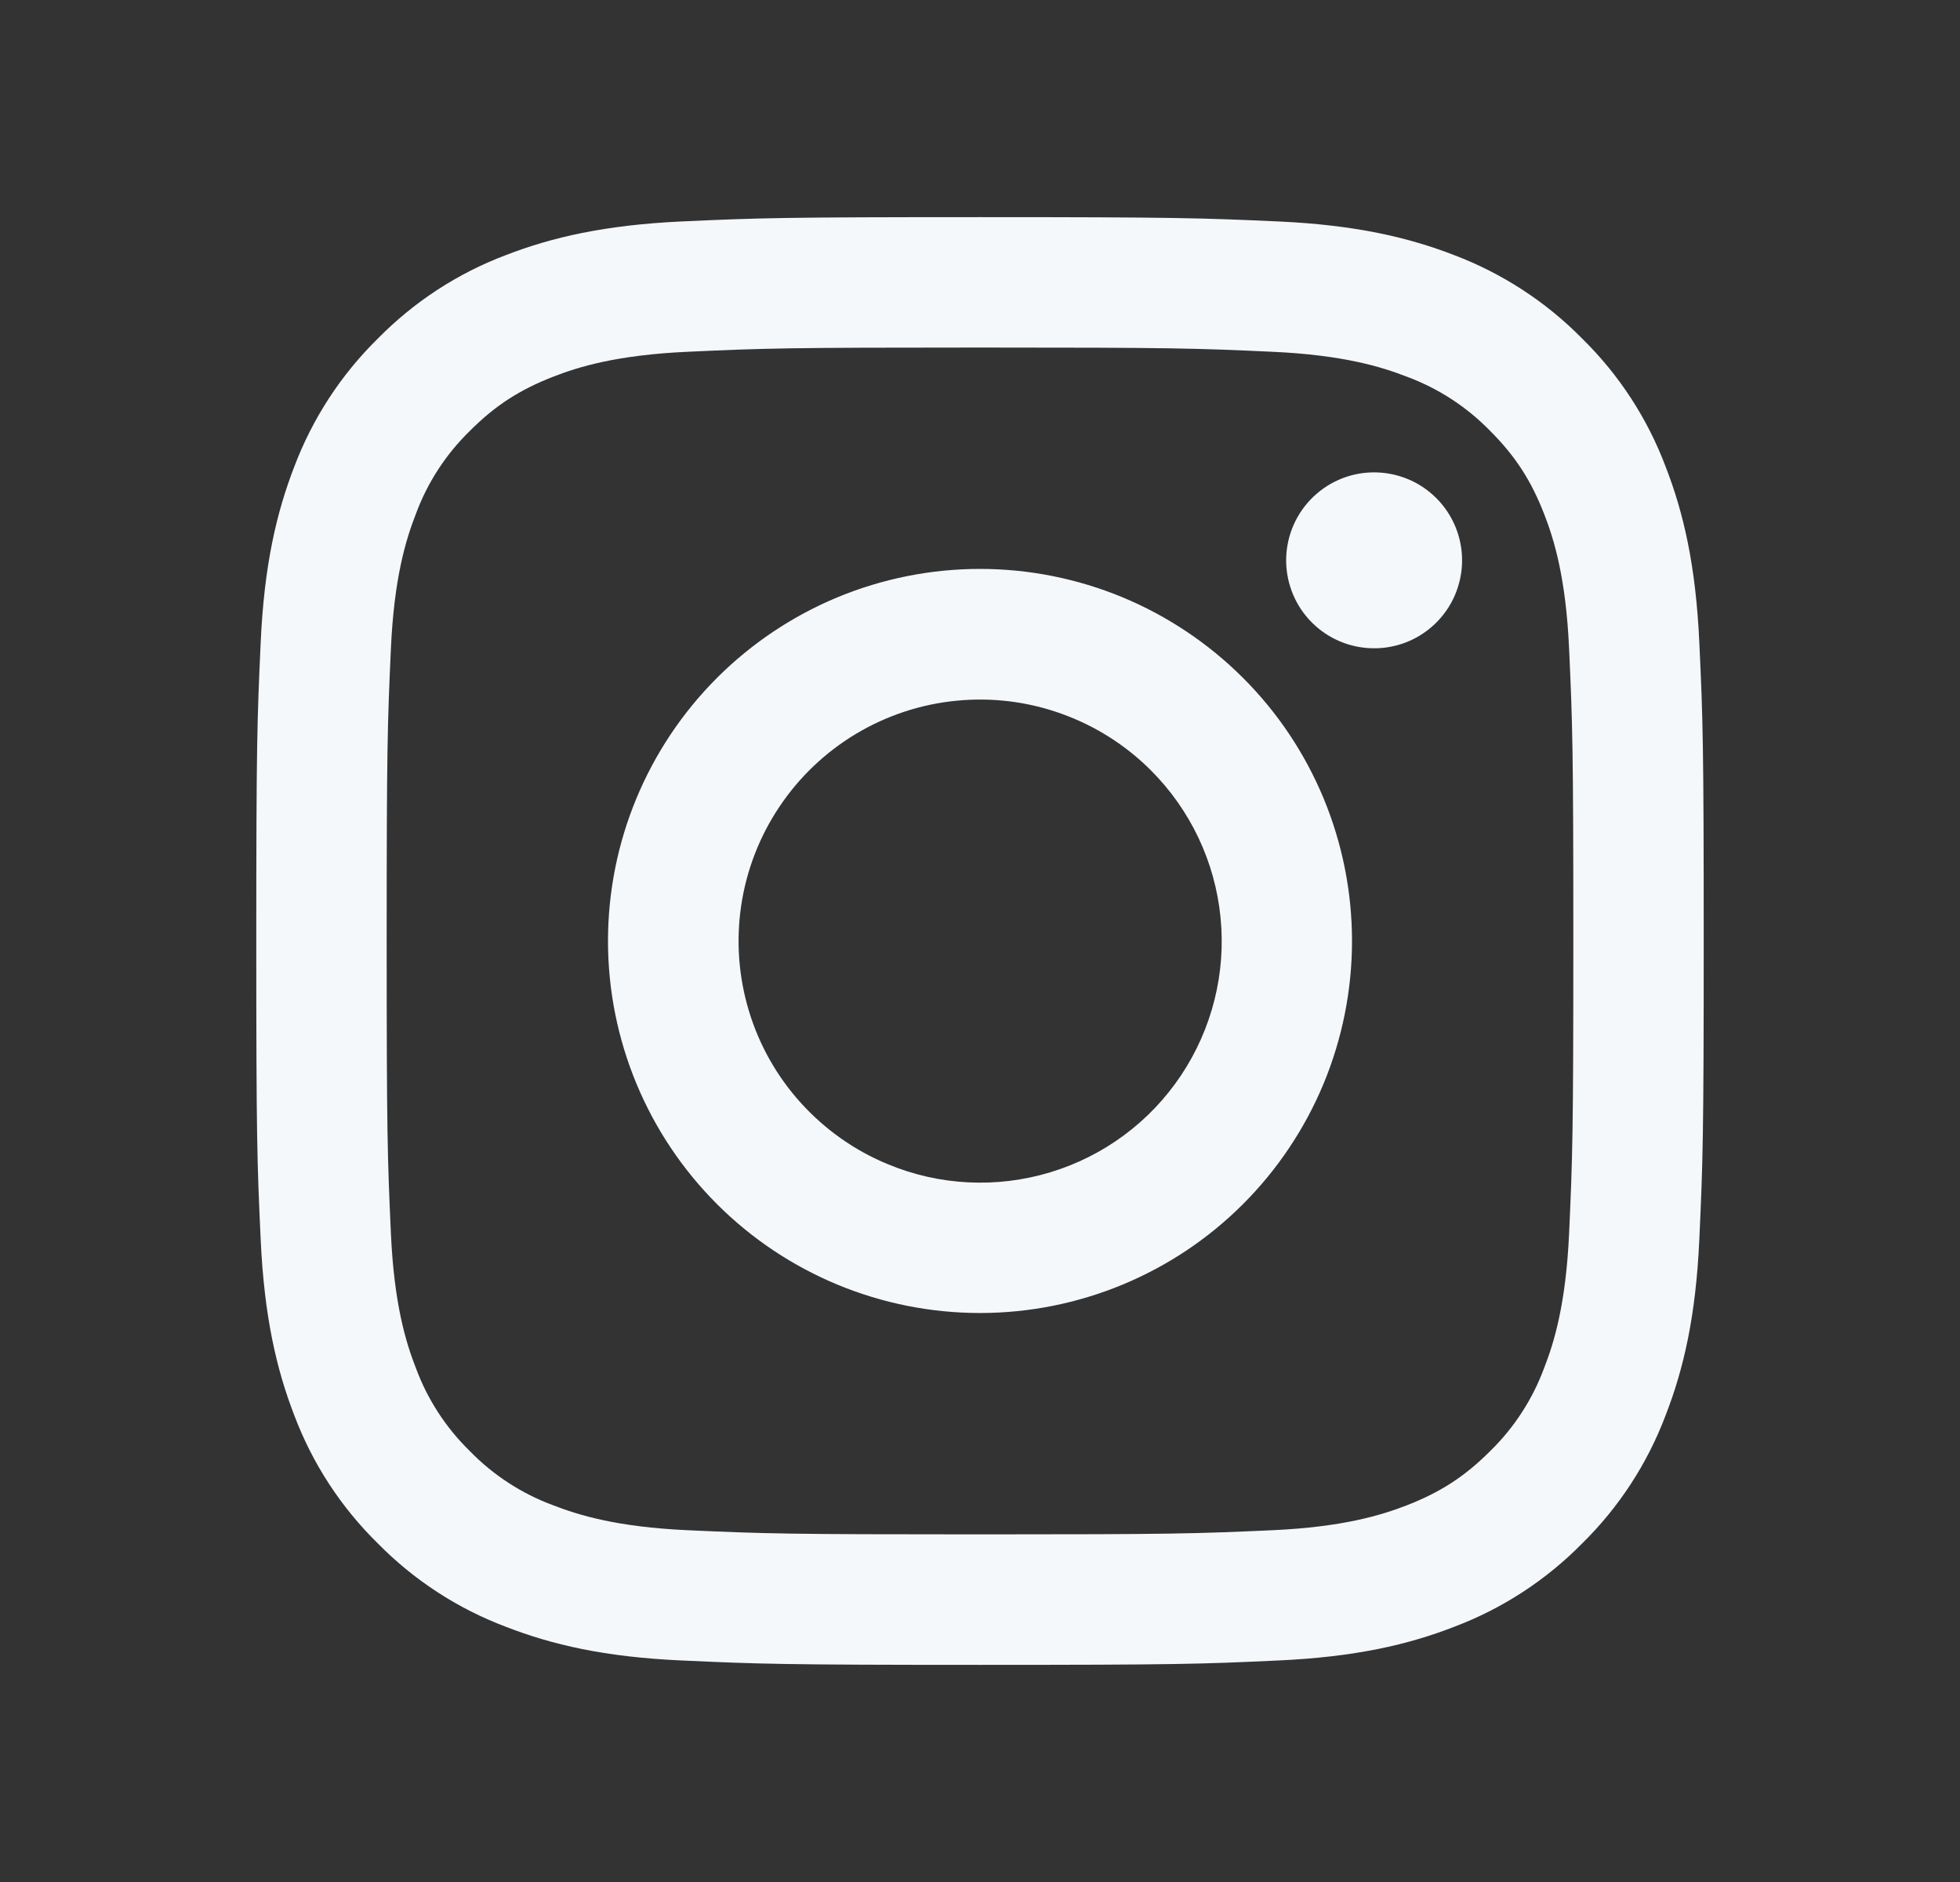 <svg width="25" height="24" viewBox="0 0 25 24" fill="none" xmlns="http://www.w3.org/2000/svg">
<rect x="0" y="0" width="25" height="24" fill="#333333" stroke="none"/>
<path fill-rule="evenodd" clip-rule="evenodd" d="M8.694 2.824C9.679 2.779 9.993 2.769 12.5 2.769C15.007 2.769 15.321 2.78 16.305 2.824C17.288 2.869 17.96 3.026 18.547 3.253C19.162 3.486 19.72 3.849 20.182 4.319C20.652 4.78 21.014 5.337 21.246 5.953C21.474 6.54 21.63 7.212 21.675 8.193C21.721 9.179 21.731 9.493 21.731 12C21.731 14.507 21.72 14.821 21.675 15.805C21.631 16.787 21.474 17.459 21.246 18.046C21.014 18.662 20.651 19.22 20.182 19.681C19.72 20.151 19.162 20.514 18.547 20.746C17.96 20.974 17.288 21.13 16.306 21.175C15.321 21.221 15.007 21.231 12.5 21.231C9.993 21.231 9.679 21.22 8.694 21.175C7.713 21.131 7.041 20.974 6.454 20.746C5.838 20.514 5.28 20.151 4.818 19.681C4.349 19.221 3.985 18.663 3.753 18.047C3.526 17.459 3.37 16.788 3.325 15.806C3.279 14.82 3.269 14.506 3.269 12C3.269 9.492 3.28 9.179 3.325 8.195C3.369 7.212 3.526 6.54 3.753 5.953C3.986 5.337 4.349 4.779 4.819 4.318C5.28 3.849 5.837 3.485 6.453 3.253C7.04 3.026 7.712 2.87 8.694 2.824H8.694ZM16.23 4.486C15.257 4.441 14.965 4.432 12.5 4.432C10.035 4.432 9.743 4.441 8.77 4.486C7.87 4.527 7.381 4.677 7.056 4.804C6.625 4.972 6.317 5.171 5.994 5.494C5.688 5.792 5.452 6.154 5.304 6.555C5.177 6.881 5.027 7.369 4.986 8.27C4.942 9.243 4.932 9.535 4.932 12C4.932 14.464 4.942 14.757 4.986 15.73C5.027 16.63 5.177 17.119 5.304 17.444C5.452 17.845 5.688 18.208 5.994 18.506C6.292 18.812 6.655 19.048 7.056 19.196C7.381 19.322 7.87 19.473 8.77 19.514C9.743 19.558 10.034 19.567 12.5 19.567C14.966 19.567 15.257 19.558 16.23 19.514C17.131 19.473 17.619 19.322 17.945 19.196C18.375 19.028 18.683 18.829 19.006 18.506C19.312 18.208 19.548 17.845 19.696 17.444C19.823 17.119 19.973 16.63 20.014 15.73C20.058 14.757 20.068 14.464 20.068 12C20.068 9.535 20.058 9.243 20.014 8.27C19.973 7.369 19.823 6.881 19.696 6.555C19.528 6.125 19.329 5.817 19.006 5.494C18.708 5.188 18.345 4.952 17.945 4.804C17.619 4.677 17.131 4.527 16.23 4.486ZM11.321 14.845C11.979 15.12 12.713 15.156 13.395 14.95C14.078 14.744 14.668 14.307 15.064 13.714C15.46 13.121 15.639 12.408 15.568 11.699C15.498 10.989 15.183 10.326 14.678 9.822C14.356 9.5 13.966 9.254 13.537 9.101C13.109 8.947 12.651 8.891 12.198 8.936C11.745 8.98 11.308 9.125 10.917 9.359C10.527 9.593 10.193 9.911 9.94 10.29C9.687 10.668 9.521 11.098 9.454 11.548C9.387 11.999 9.421 12.458 9.553 12.894C9.685 13.33 9.912 13.731 10.218 14.068C10.524 14.405 10.9 14.671 11.321 14.845ZM9.145 8.645C9.586 8.204 10.109 7.855 10.684 7.616C11.26 7.378 11.877 7.255 12.5 7.255C13.123 7.255 13.74 7.378 14.316 7.616C14.891 7.855 15.414 8.204 15.855 8.645C16.296 9.085 16.645 9.608 16.884 10.184C17.122 10.76 17.245 11.377 17.245 12C17.245 12.623 17.122 13.24 16.884 13.816C16.645 14.391 16.296 14.914 15.855 15.355C14.965 16.245 13.758 16.744 12.5 16.744C11.242 16.744 10.035 16.245 9.145 15.355C8.255 14.465 7.755 13.258 7.755 12C7.755 10.742 8.255 9.535 9.145 8.645ZM18.297 7.962C18.406 7.859 18.494 7.735 18.554 7.598C18.614 7.46 18.647 7.312 18.649 7.162C18.651 7.012 18.623 6.863 18.567 6.724C18.51 6.585 18.427 6.458 18.32 6.352C18.214 6.246 18.088 6.162 17.949 6.106C17.81 6.05 17.661 6.022 17.511 6.024C17.361 6.026 17.212 6.058 17.075 6.119C16.938 6.179 16.814 6.267 16.711 6.376C16.511 6.588 16.401 6.87 16.405 7.162C16.41 7.454 16.527 7.733 16.734 7.939C16.94 8.145 17.219 8.263 17.511 8.267C17.803 8.272 18.085 8.162 18.297 7.962Z" fill="#F5F8FB"/>
</svg>
